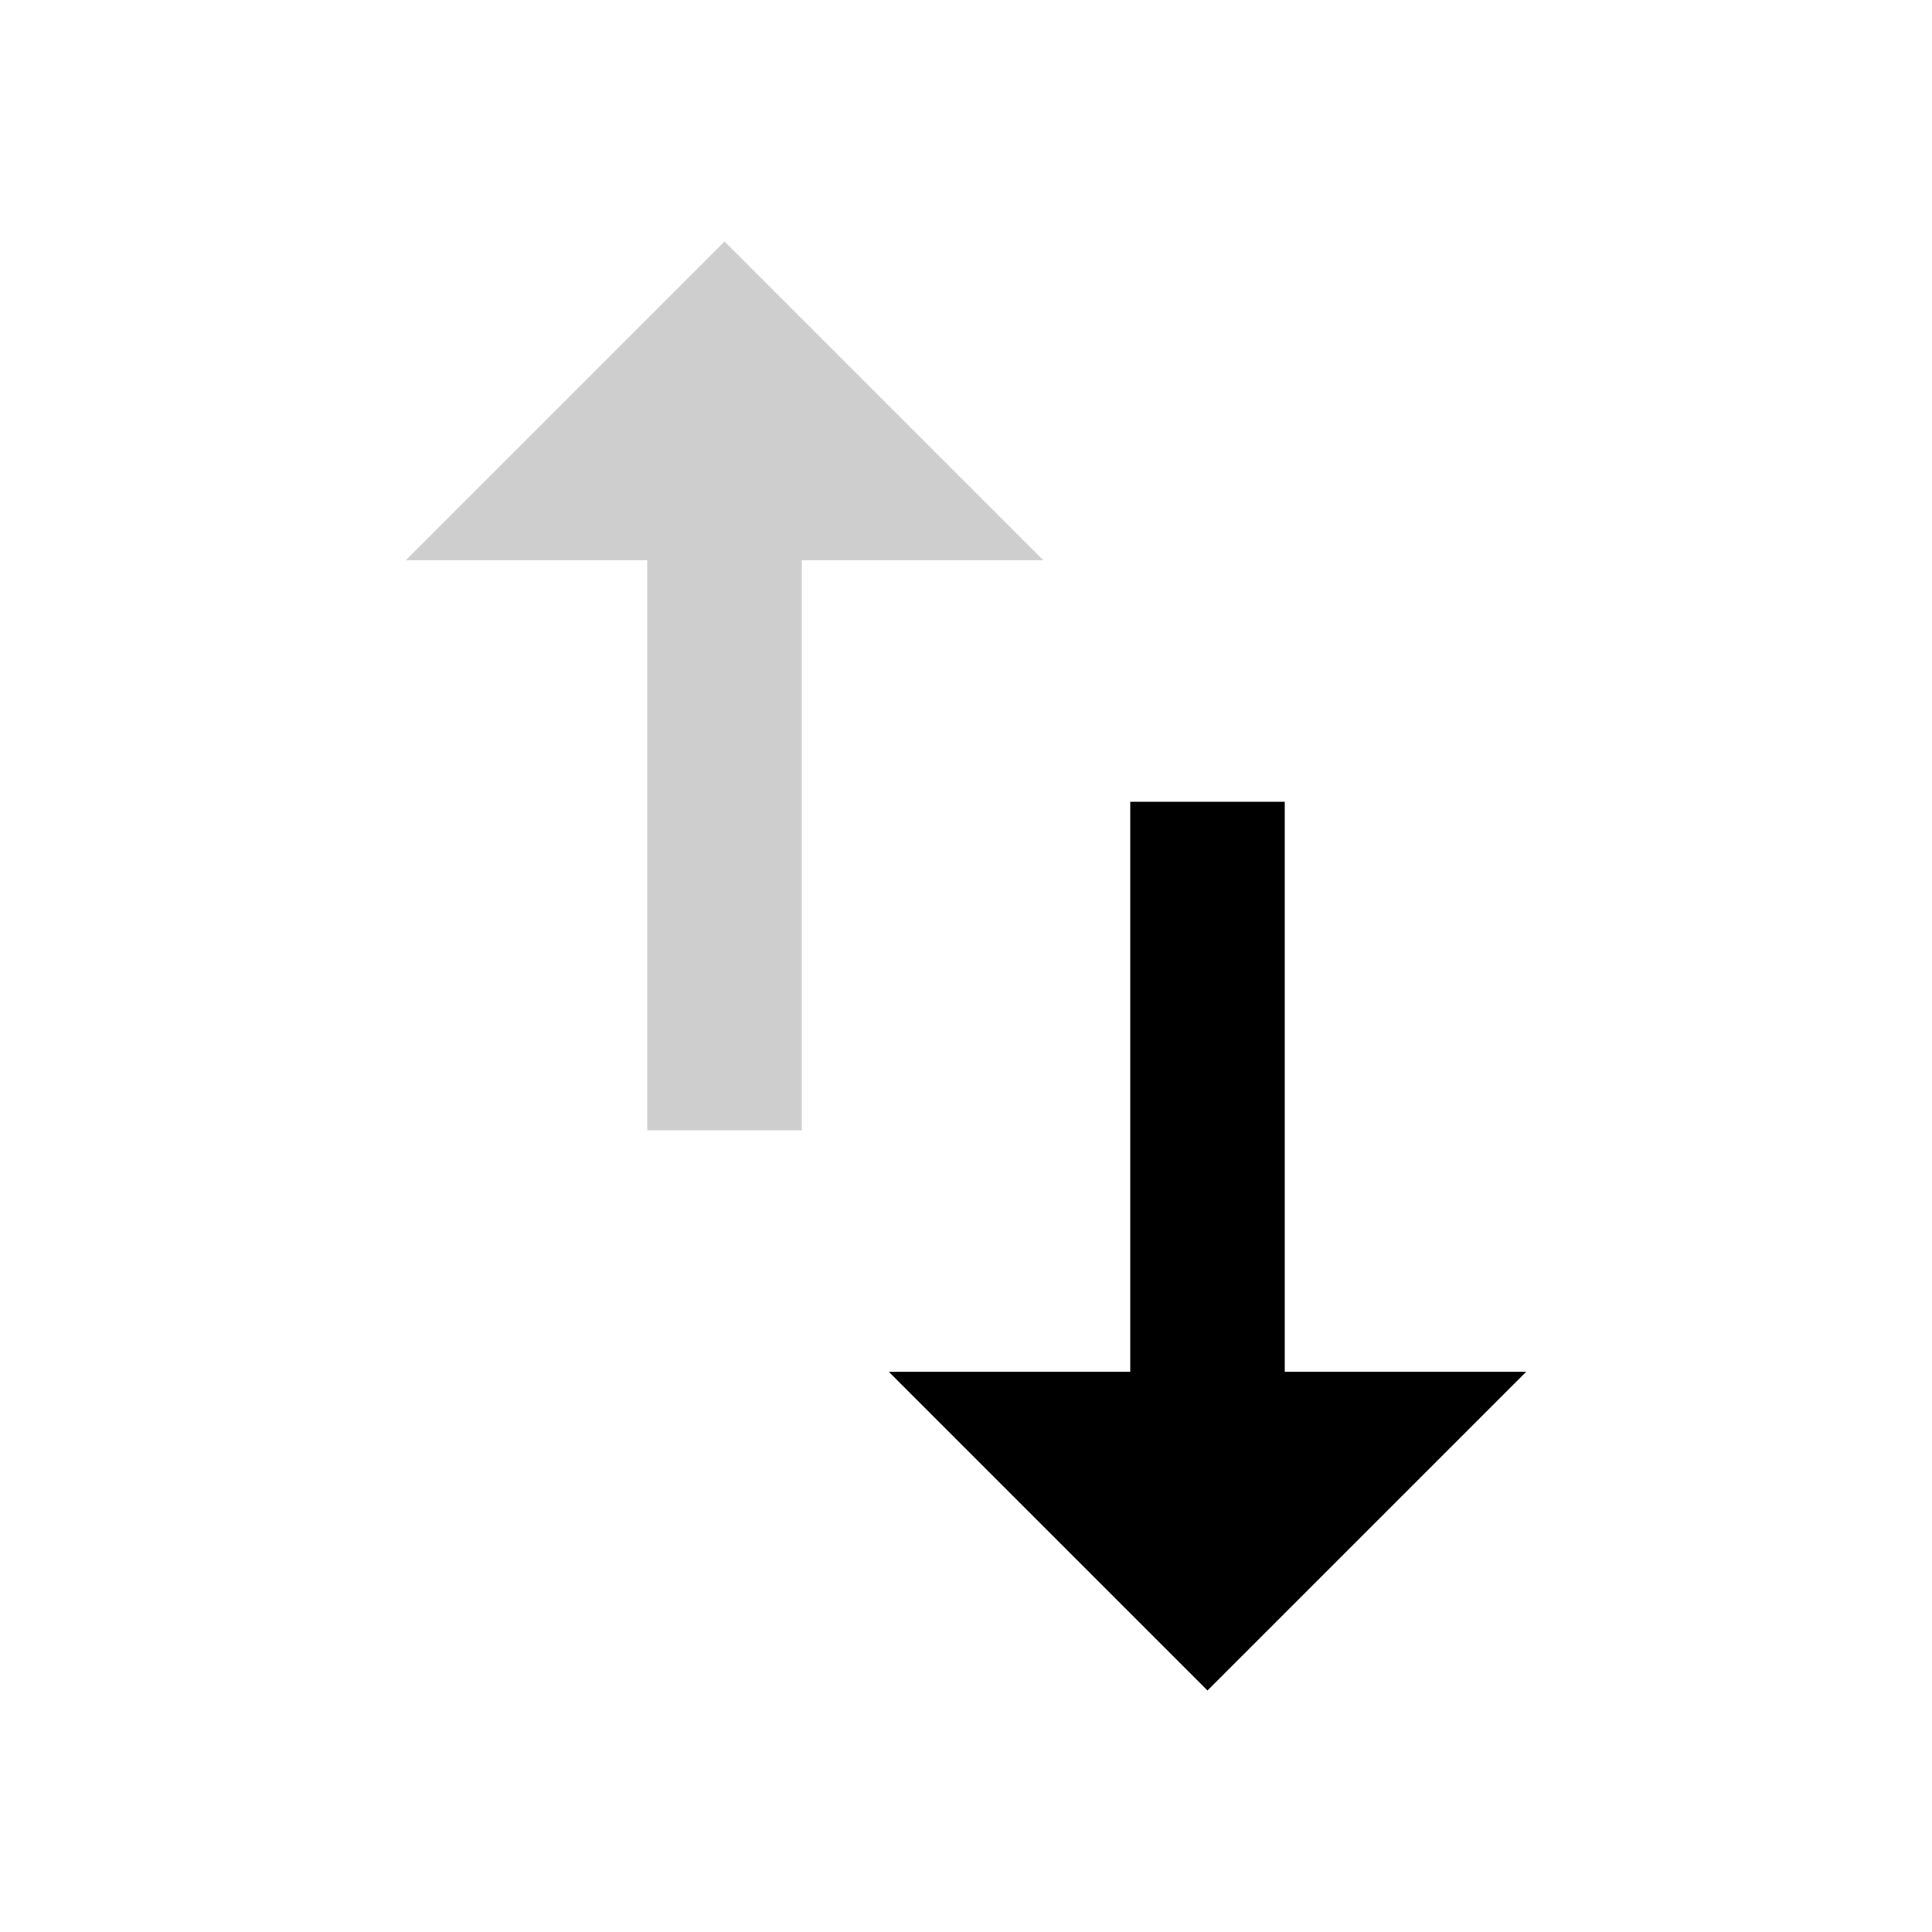 <?xml version="1.0" encoding="utf-8"?>
<!-- Generator: Adobe Illustrator 22.1.0, SVG Export Plug-In . SVG Version: 6.00 Build 0)  -->
<svg version="1.1" id="Layer_1" xmlns="http://www.w3.org/2000/svg" xmlns:xlink="http://www.w3.org/1999/xlink" x="0px" y="0px"
	 viewBox="0 0 20 20" style="enable-background:new 0 0 20 20;" xml:space="preserve">
<style type="text/css">
	.st0{fill-rule:evenodd;clip-rule:evenodd;fill:none;}
	.st1{fill-rule:evenodd;clip-rule:evenodd;}
	.st2{fill-rule:evenodd;clip-rule:evenodd;fill:#CECECE;}
</style>
<rect class="st0" width="20" height="20"/>
<polygon class="st1" points="13.3,14.2 13.3,8.3 11.7,8.3 11.7,14.2 9.2,14.2 12.5,17.5 15.8,14.2 "/>
<polygon class="st2" points="7.5,2.5 4.2,5.8 6.7,5.8 6.7,11.7 8.3,11.7 8.3,5.8 10.8,5.8 "/>
</svg>
